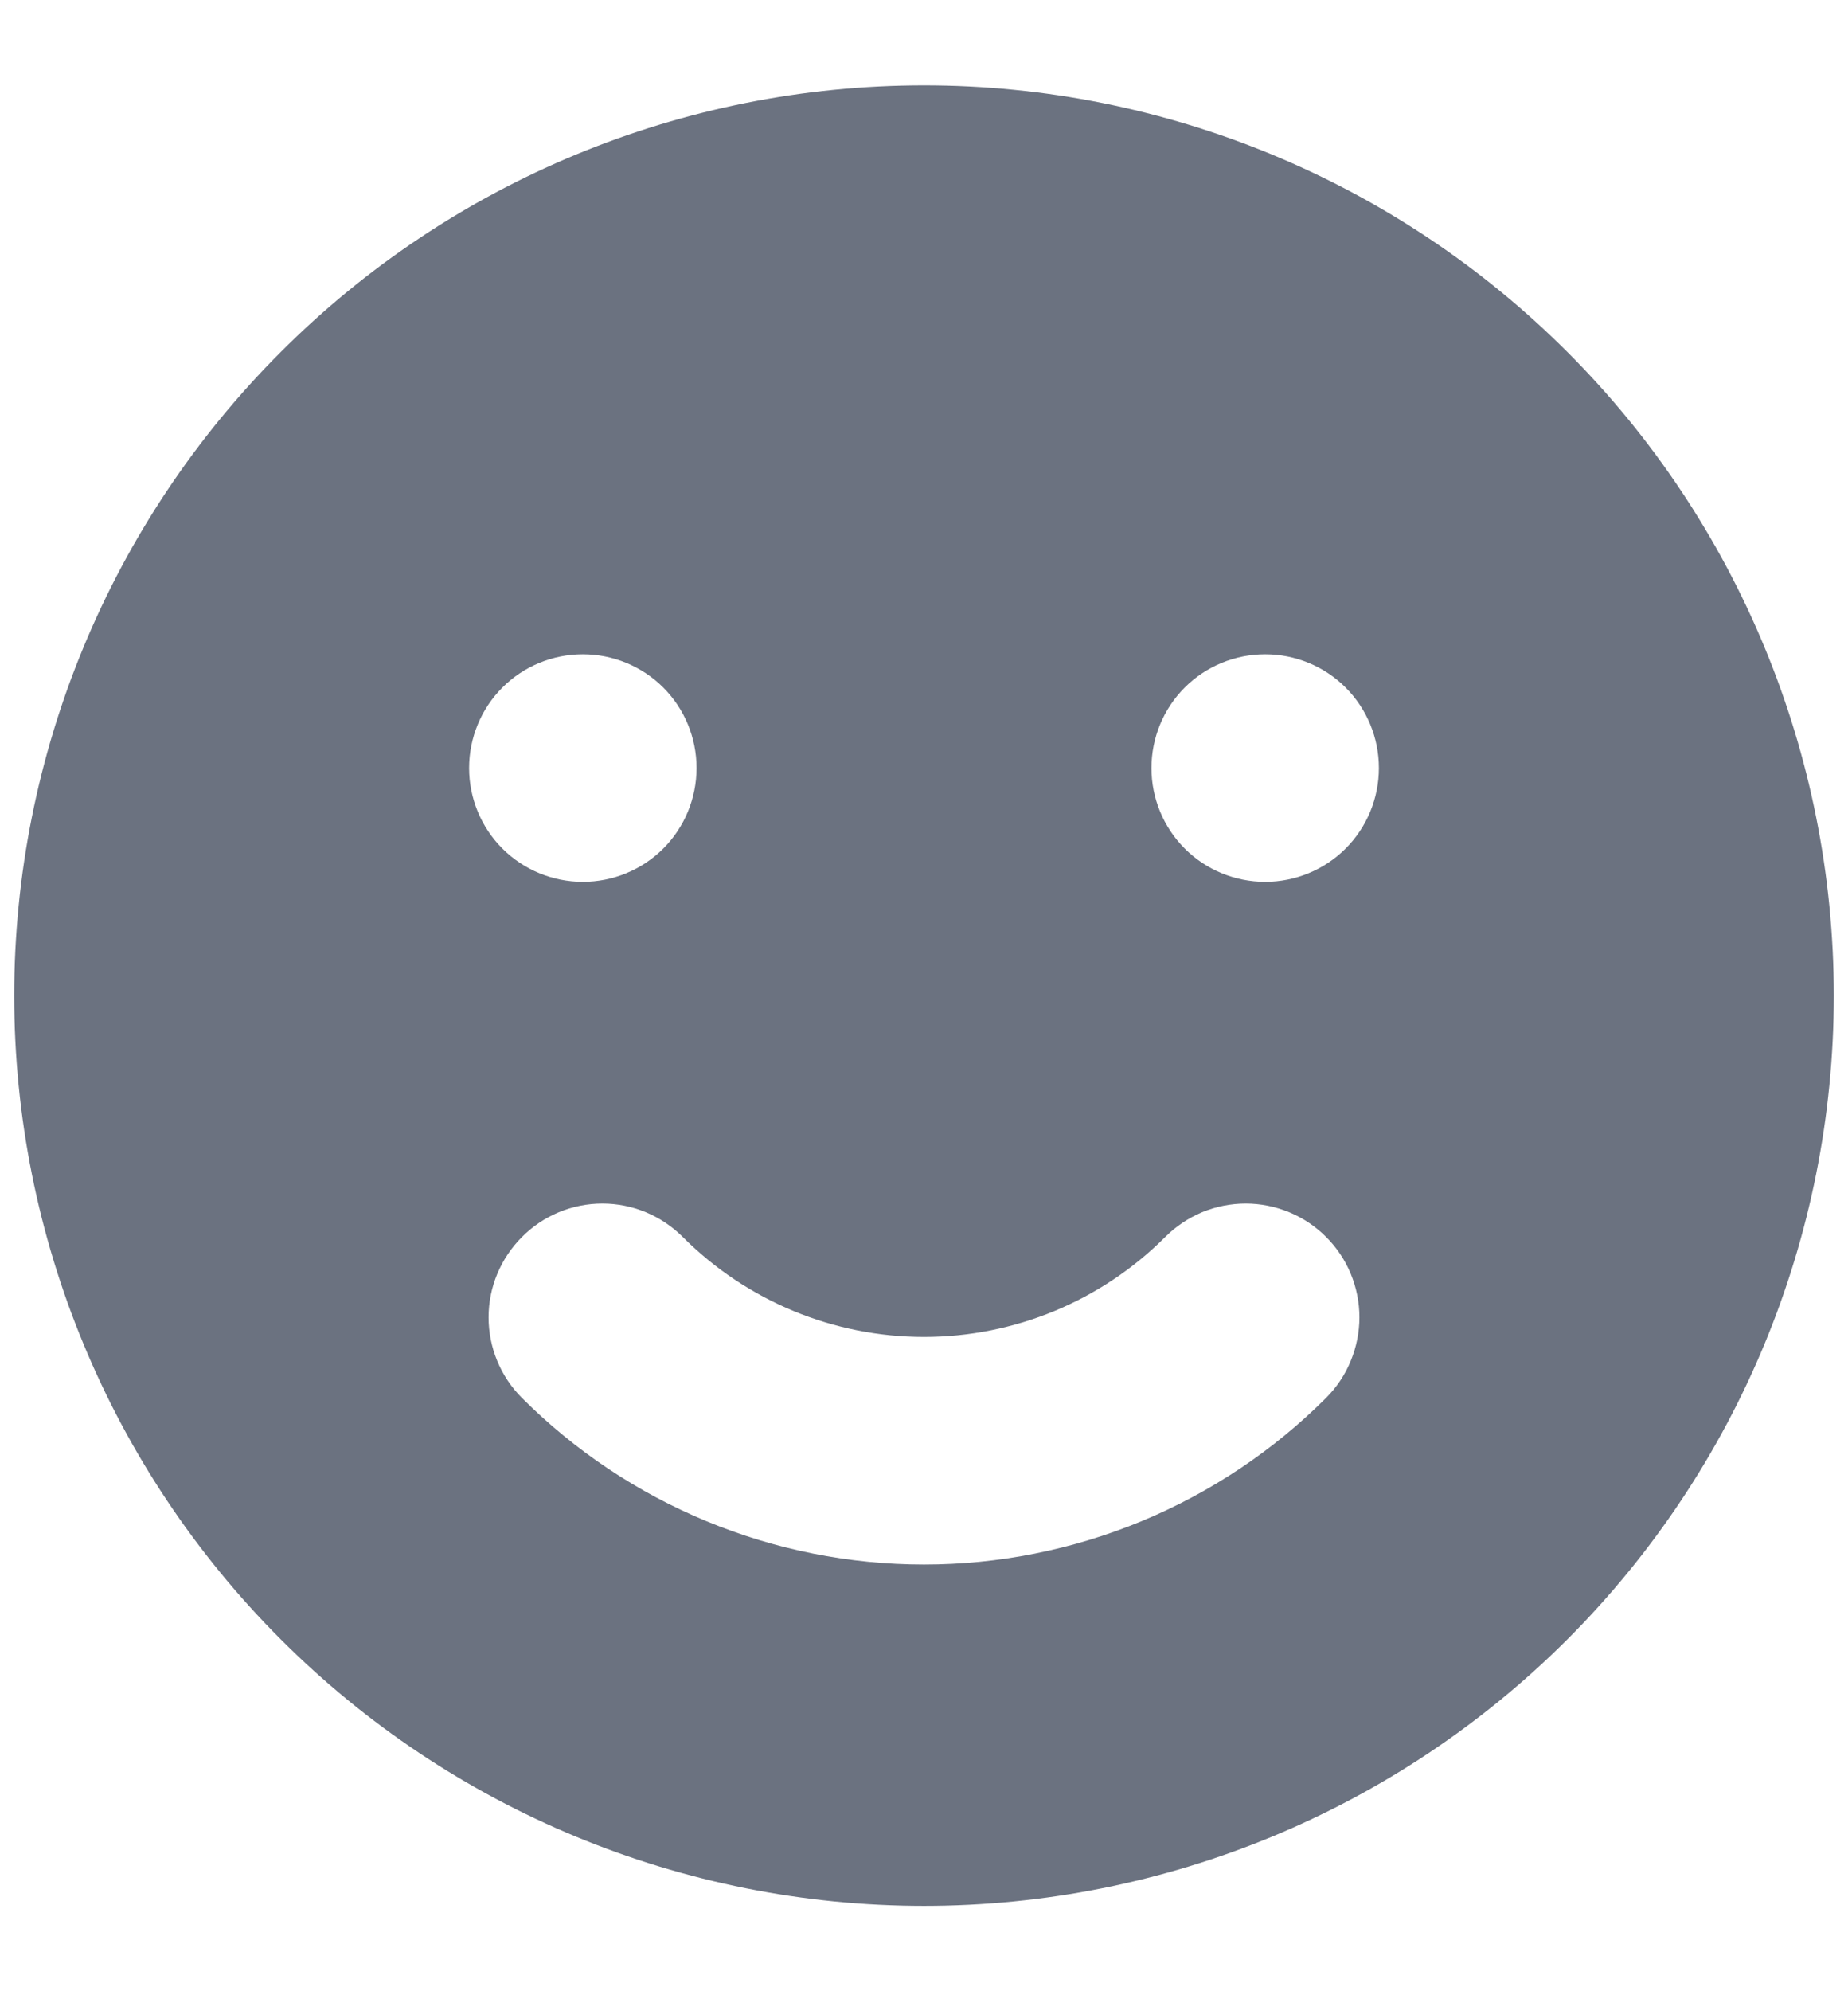 <svg width="13" height="14" viewBox="0 0 13 14" fill="none" xmlns="http://www.w3.org/2000/svg">
<path fill-rule="evenodd" clip-rule="evenodd" d="M6.5 13.4C8.197 13.4 9.825 12.726 11.026 11.526C12.226 10.325 12.9 8.697 12.9 7C12.9 5.303 12.226 3.675 11.026 2.475C9.825 1.274 8.197 0.6 6.5 0.6C4.803 0.6 3.175 1.274 1.975 2.475C0.774 3.675 0.1 5.303 0.1 7C0.1 8.697 0.774 10.325 1.975 11.526C3.175 12.726 4.803 13.4 6.5 13.4ZM4.1 6.2C4.312 6.2 4.516 6.116 4.666 5.966C4.816 5.816 4.9 5.612 4.9 5.4C4.9 5.188 4.816 4.984 4.666 4.834C4.516 4.684 4.312 4.6 4.1 4.6C3.888 4.6 3.684 4.684 3.534 4.834C3.384 4.984 3.3 5.188 3.3 5.4C3.3 5.612 3.384 5.816 3.534 5.966C3.684 6.116 3.888 6.2 4.1 6.2ZM9.7 5.4C9.7 5.612 9.616 5.816 9.466 5.966C9.316 6.116 9.112 6.2 8.9 6.2C8.688 6.2 8.484 6.116 8.334 5.966C8.184 5.816 8.1 5.612 8.1 5.4C8.1 5.188 8.184 4.984 8.334 4.834C8.484 4.684 8.688 4.6 8.9 4.6C9.112 4.6 9.316 4.684 9.466 4.834C9.616 4.984 9.7 5.188 9.7 5.4ZM9.329 9.828C9.403 9.754 9.462 9.666 9.502 9.568C9.542 9.471 9.563 9.367 9.563 9.262C9.563 9.157 9.542 9.053 9.502 8.956C9.462 8.859 9.403 8.771 9.329 8.697C9.254 8.622 9.166 8.563 9.069 8.523C8.972 8.483 8.868 8.462 8.763 8.462C8.658 8.462 8.553 8.483 8.456 8.523C8.359 8.564 8.271 8.623 8.197 8.697C7.747 9.147 7.136 9.4 6.5 9.4C5.864 9.4 5.253 9.147 4.803 8.697C4.653 8.547 4.45 8.462 4.238 8.462C4.025 8.462 3.822 8.546 3.672 8.697C3.522 8.847 3.437 9.05 3.437 9.262C3.437 9.474 3.521 9.678 3.671 9.828C4.043 10.2 4.484 10.494 4.969 10.695C5.454 10.896 5.975 11 6.5 11C7.025 11 7.546 10.896 8.031 10.695C8.516 10.494 8.957 10.2 9.329 9.828Z" fill="#6B7280"/>
</svg>
